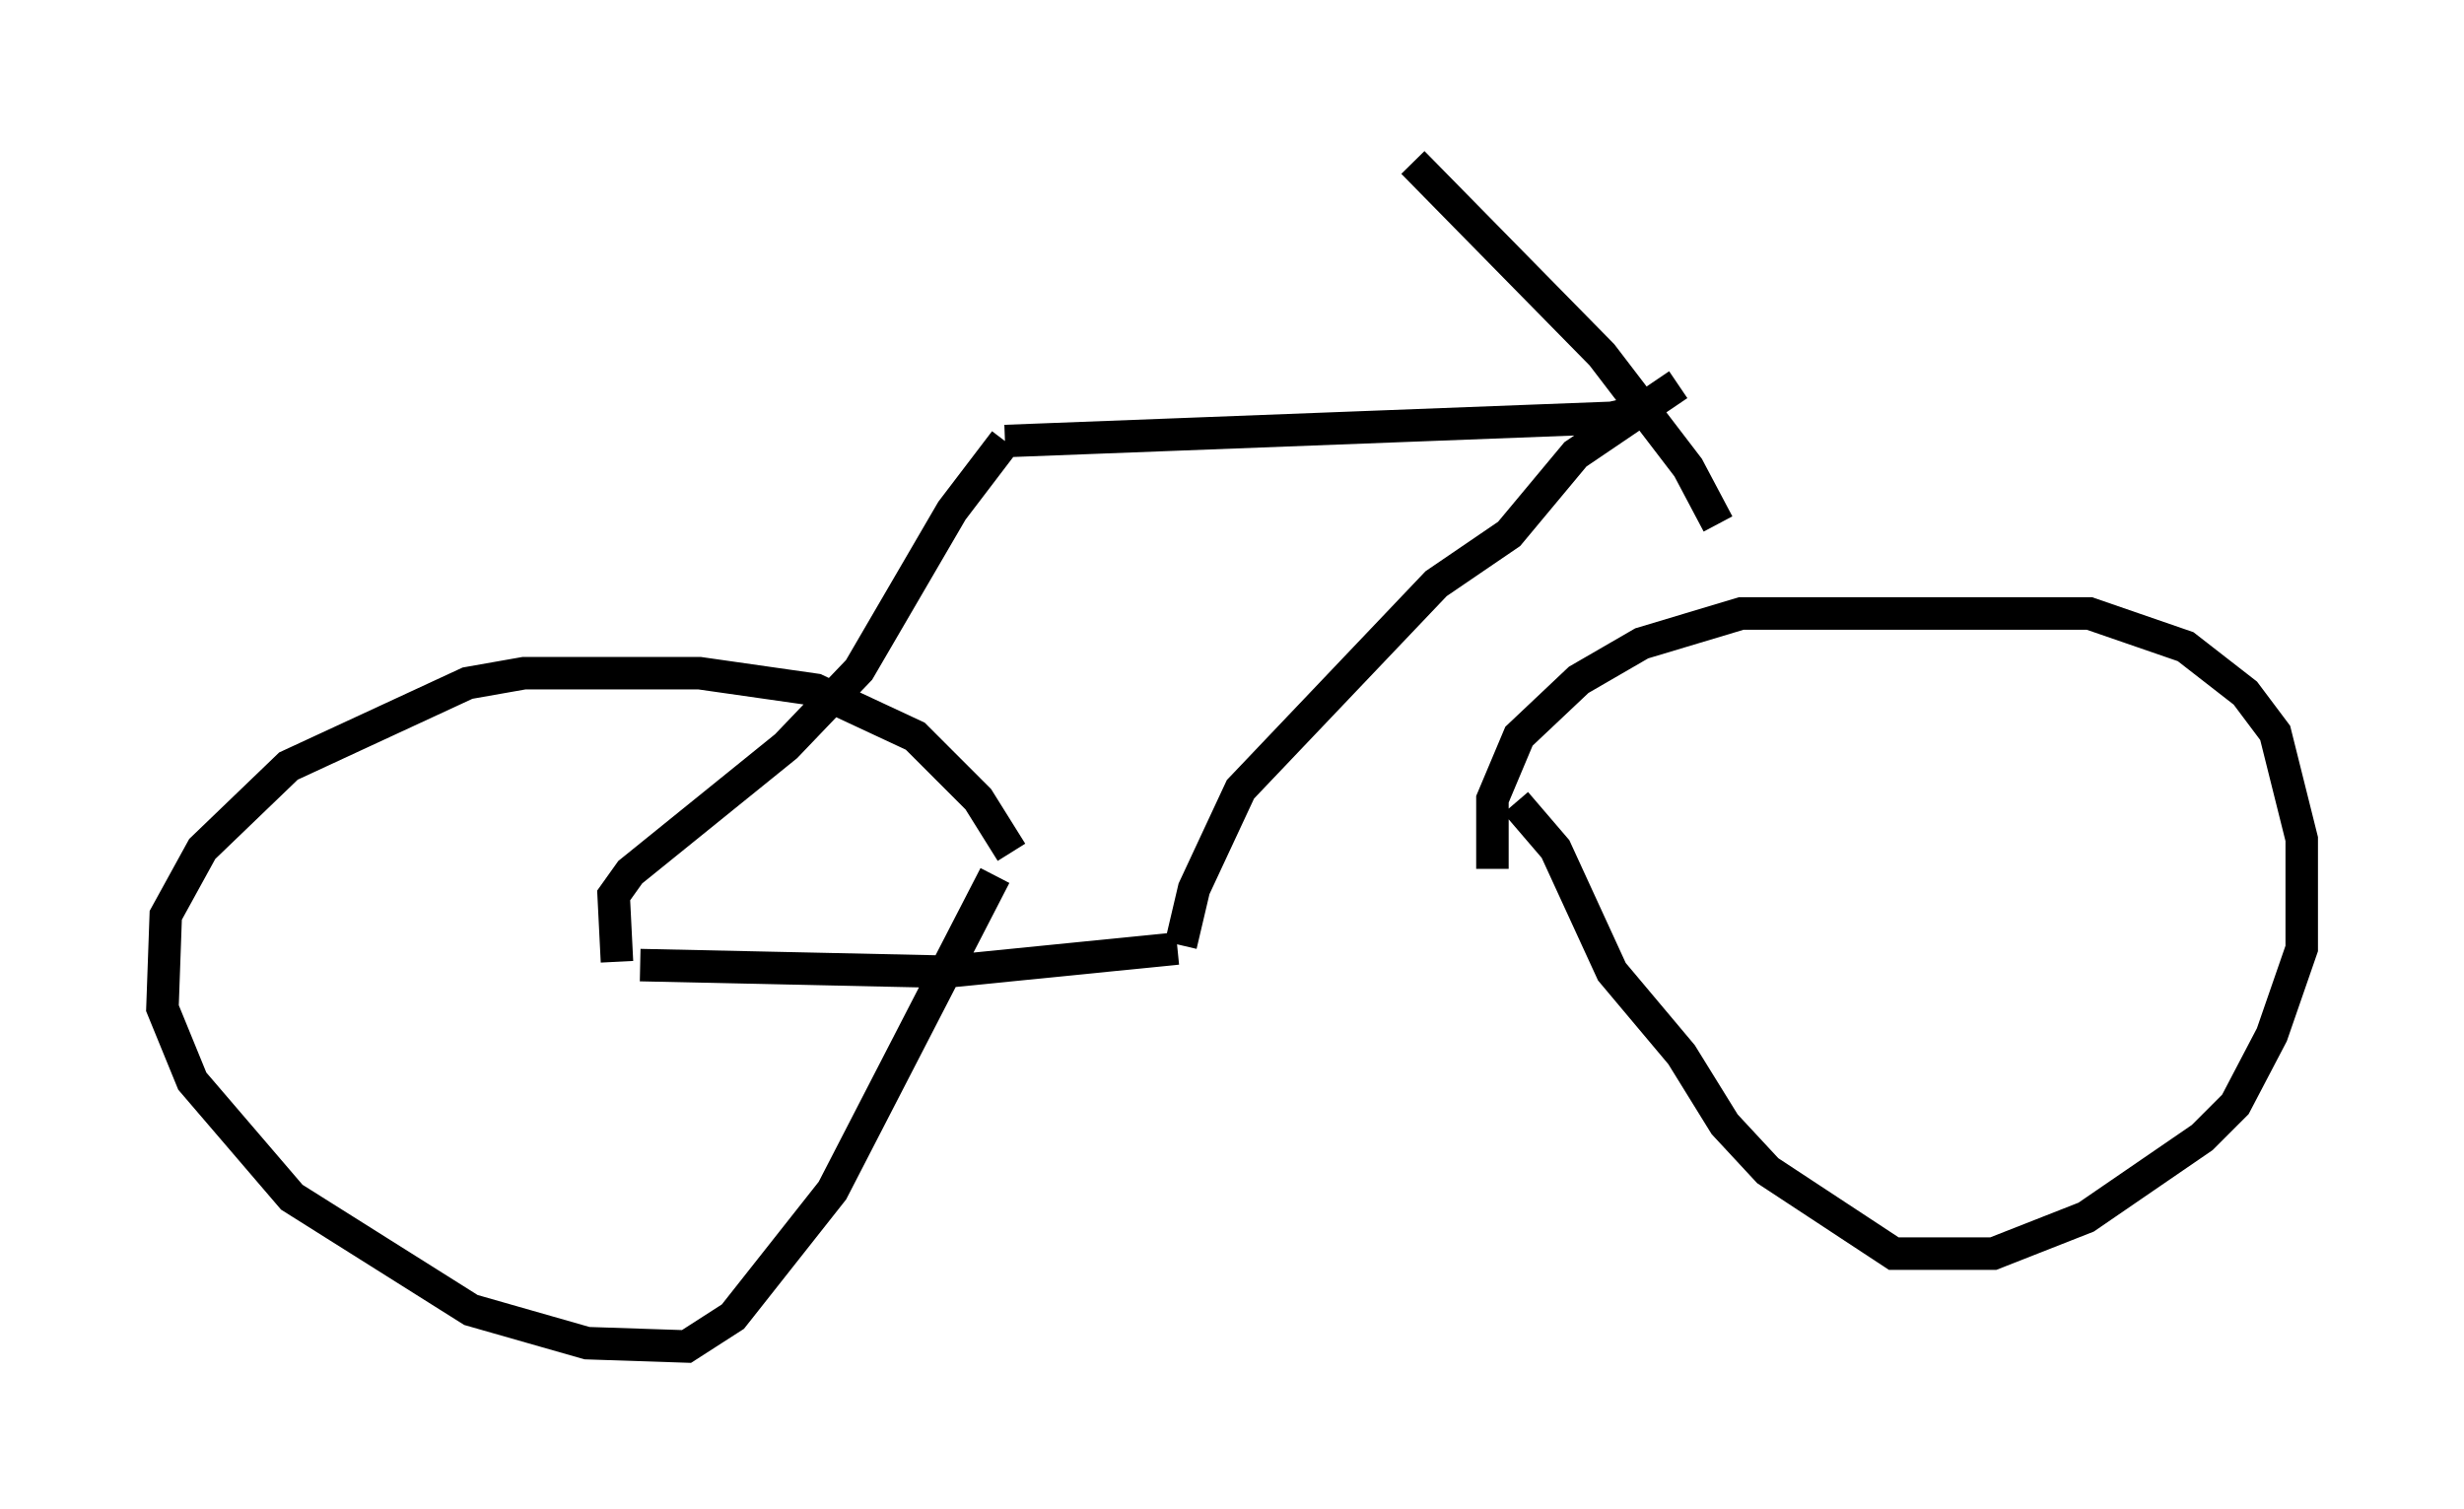 <?xml version="1.0" encoding="utf-8" ?>
<svg baseProfile="full" height="46.444" version="1.1" width="75.844" xmlns="http://www.w3.org/2000/svg" xmlns:ev="http://www.w3.org/2001/xml-events" xmlns:xlink="http://www.w3.org/1999/xlink"><defs /><rect fill="white" height="46.444" width="75.844" x="0" y="0" /><path d="M31.134, 26.846 m0.0, -0.613 l-1.021, -1.633 -1.94, -1.94 l-3.063, -1.429 -3.573, -0.51 l-5.41, 0.0 -1.735, 0.306 l-5.513, 2.552 -2.654, 2.552 l-1.123, 2.042 -0.102, 2.858 l0.919, 2.246 3.063, 3.573 l5.513, 3.471 3.573, 1.021 l3.063, 0.102 1.429, -0.919 l3.063, -3.879 5.002, -9.698 m15.313, -0.204 l0.0, -2.144 0.817, -1.94 l1.838, -1.735 1.94, -1.123 l3.063, -0.919 10.719, 0.0 l2.96, 1.021 1.838, 1.429 l0.919, 1.225 0.817, 3.267 l0.0, 3.369 -0.919, 2.654 l-1.123, 2.144 -1.021, 1.021 l-3.573, 2.45 -2.858, 1.123 l-3.063, 0.0 -3.879, -2.552 l-1.327, -1.429 -1.327, -2.144 l-2.144, -2.552 -1.735, -3.777 l-1.225, -1.429 m-26.95, 5.002 l9.392, 0.204 7.146, -0.715 m0.102, -0.102 l0.408, -1.735 1.429, -3.063 l6.023, -6.329 2.246, -1.531 l2.042, -2.45 3.165, -2.144 m-32.667, 17.763 l-0.102, -2.042 0.51, -0.715 l4.798, -3.879 2.246, -2.348 l2.858, -4.9 1.633, -2.144 m0.0, 0.0 l18.681, -0.715 1.327, -0.306 m-7.452, -7.554 l5.819, 5.921 2.654, 3.471 l0.919, 1.735 " fill="none" stroke="black" stroke-width="1" /></svg>